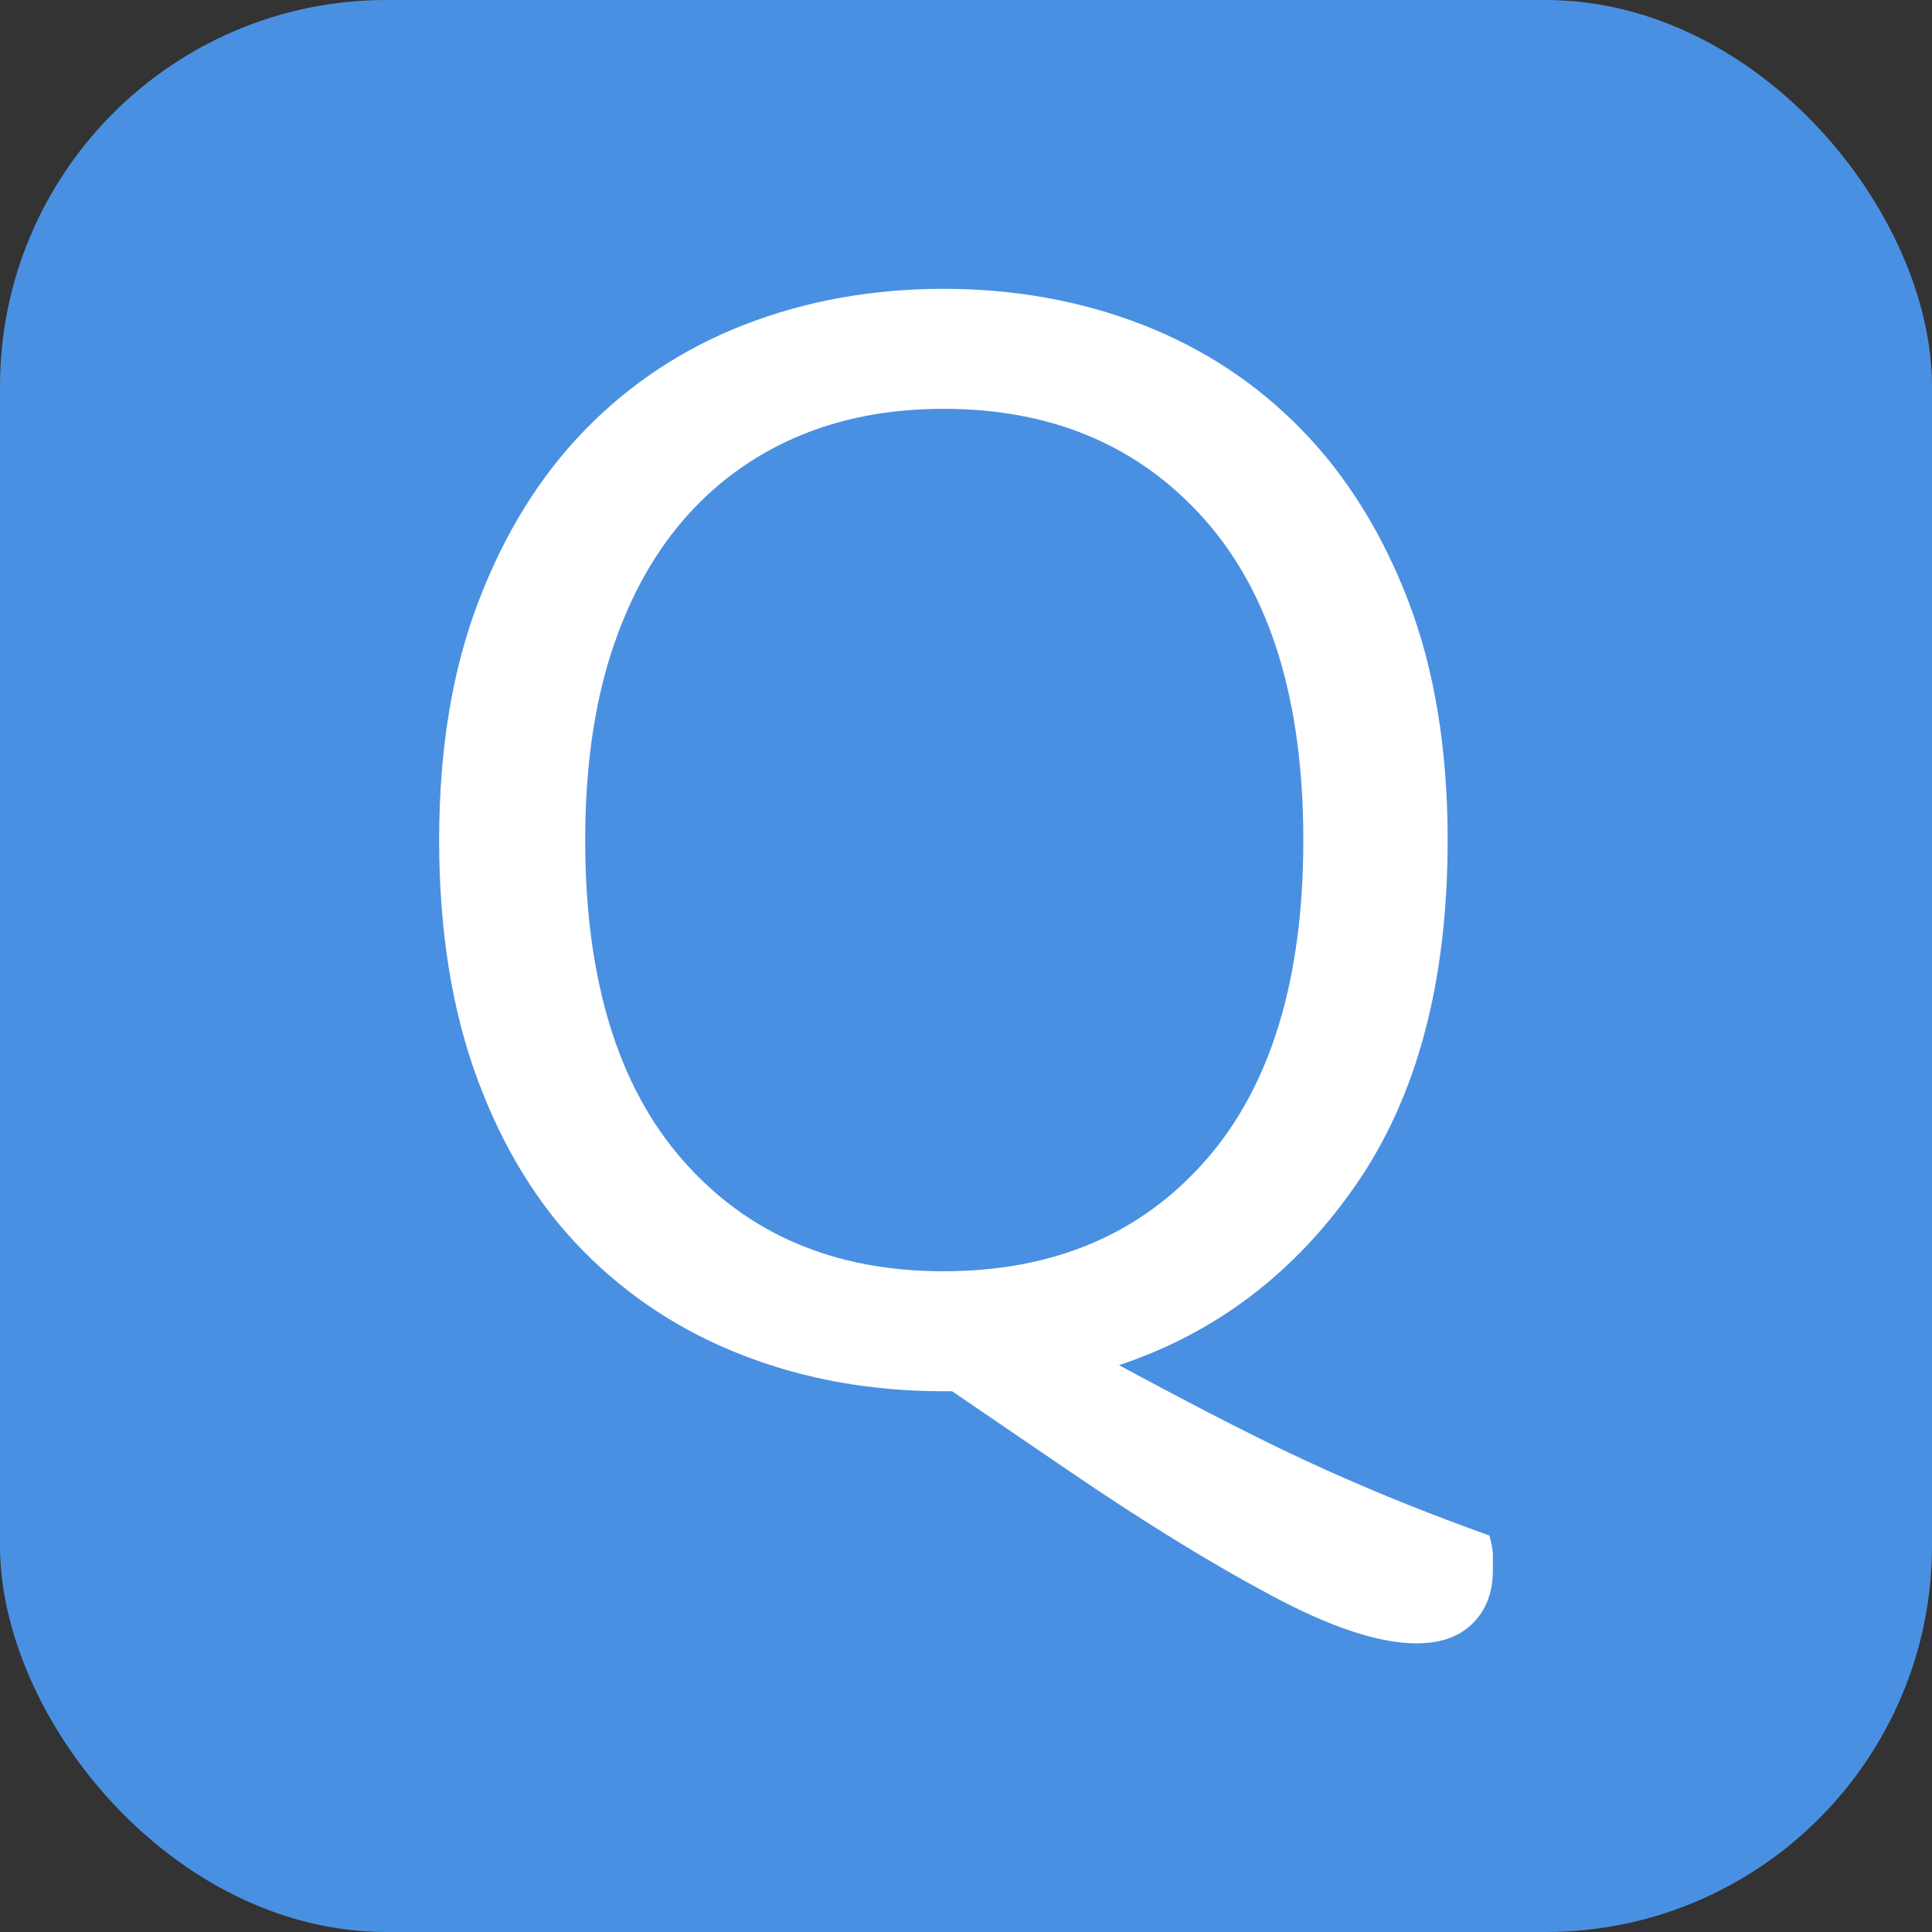 <svg xmlns="http://www.w3.org/2000/svg" width="256" height="256" viewBox="0 0 100 100"><rect x="0" y="0" width="100" height="100" fill="#333333" stroke="none"/><rect width="100" height="100" rx="20" fill="#4a90e2"></rect><path fill="#fff" d="M74.93 43.48L74.93 43.48Q74.93 54.46 70.20 61.30Q65.48 68.14 57.92 70.66L57.92 70.66Q61.25 72.46 63.81 73.76Q66.38 75.07 68.58 76.06Q70.79 77.05 72.81 77.86Q74.84 78.67 77.09 79.48L77.09 79.48Q77.27 80.11 77.27 80.51Q77.27 80.92 77.27 81.28L77.27 81.28Q77.27 82.99 76.23 84.02Q75.20 85.06 73.31 85.06L73.31 85.06Q70.43 85.06 65.80 82.58Q61.16 80.11 55.22 76.06L55.22 76.06L49.28 72.01L48.83 72.01Q43.25 72.01 38.48 70.16Q33.71 68.32 30.20 64.76Q26.69 61.21 24.71 55.85Q22.73 50.50 22.73 43.48L22.73 43.48Q22.73 36.46 24.76 31.15Q26.78 25.84 30.29 22.24Q33.80 18.64 38.57 16.79Q43.34 14.95 48.83 14.95L48.83 14.95Q54.32 14.95 59.09 16.79Q63.86 18.64 67.37 22.24Q70.88 25.84 72.91 31.15Q74.93 36.46 74.93 43.48ZM67.46 43.48L67.46 43.48Q67.46 32.68 62.38 26.92Q57.29 21.16 48.83 21.16L48.83 21.16Q44.60 21.16 41.18 22.64Q37.76 24.13 35.33 26.96Q32.90 29.80 31.59 33.94Q30.29 38.08 30.29 43.48L30.29 43.48Q30.29 54.28 35.33 60.04Q40.37 65.80 48.83 65.80L48.83 65.80Q57.38 65.80 62.42 60.04Q67.46 54.28 67.46 43.48Z"></path></svg>